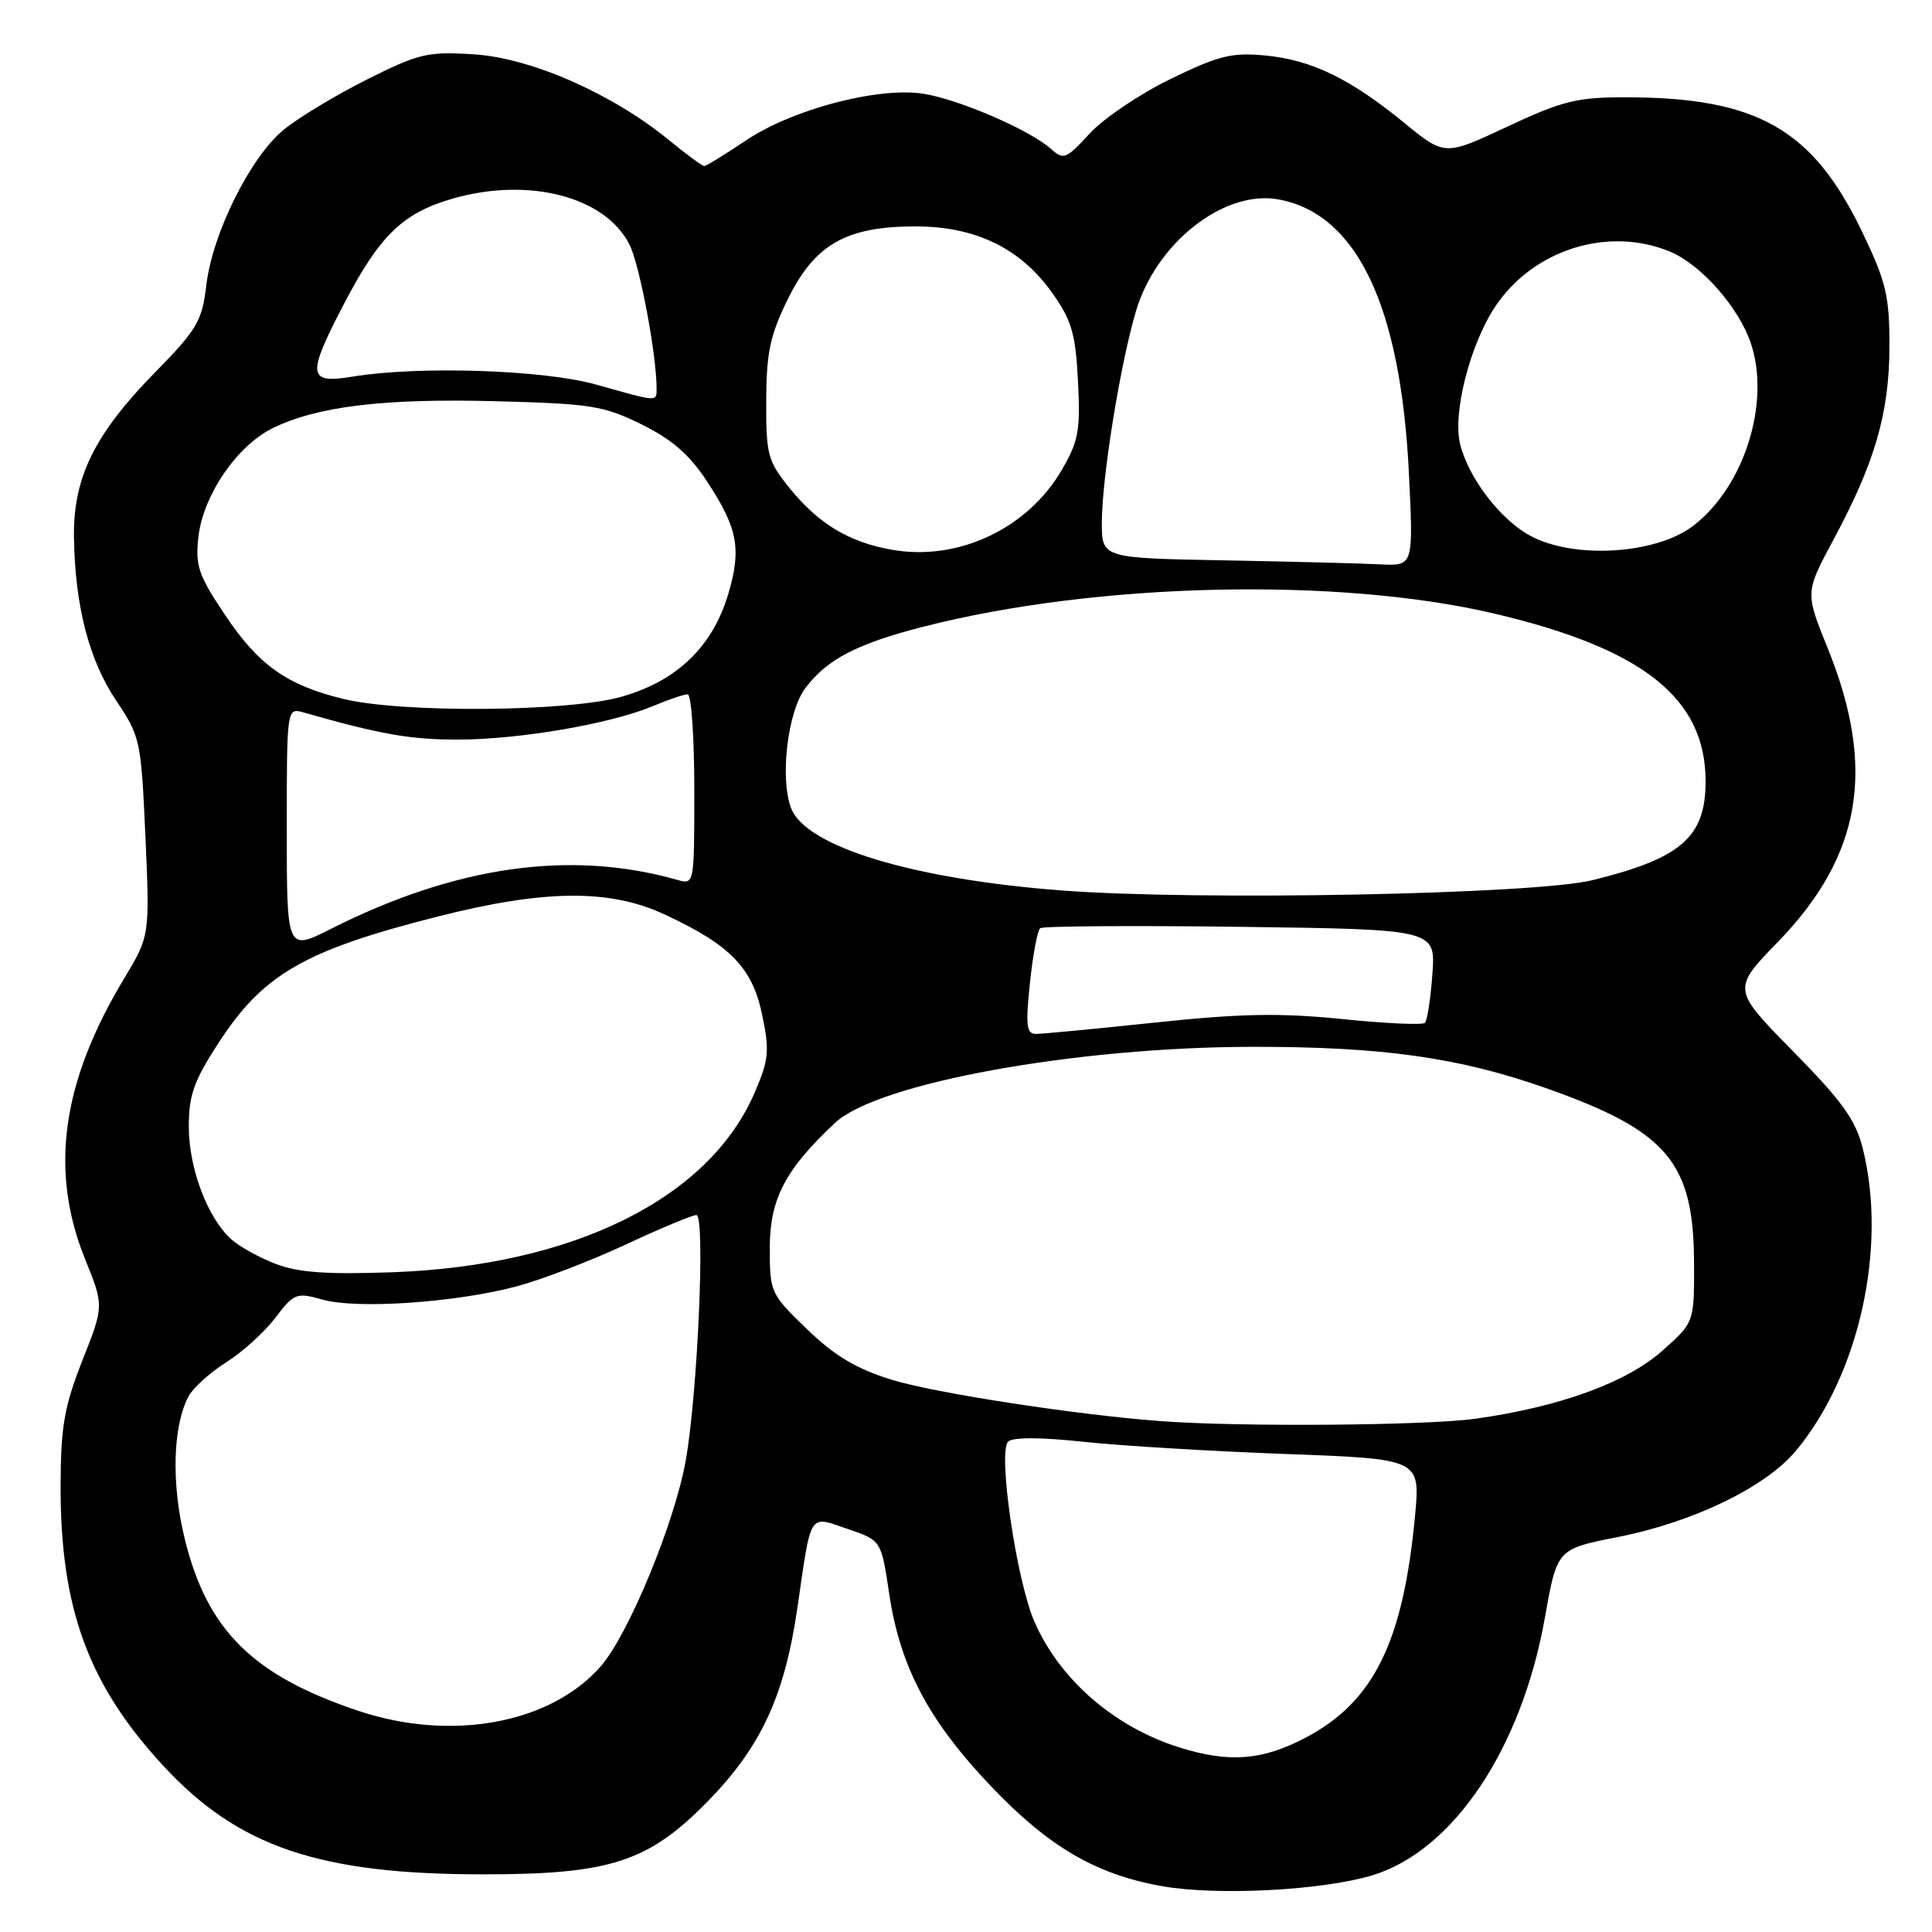 <?xml version="1.0" encoding="UTF-8" standalone="no"?>
<!DOCTYPE svg PUBLIC "-//W3C//DTD SVG 1.1//EN" "http://www.w3.org/Graphics/SVG/1.1/DTD/svg11.dtd" >
<svg xmlns="http://www.w3.org/2000/svg" xmlns:xlink="http://www.w3.org/1999/xlink" version="1.1" viewBox="0 0 256 256">
 <g >
 <path fill="currentColor"
d=" M 181.84 248.49 C 192.56 245.24 201.63 231.69 204.71 214.33 C 206.32 205.25 206.32 205.25 214.35 203.67 C 224.39 201.69 233.99 197.04 238.00 192.20 C 246.38 182.09 250.09 165.25 246.83 152.19 C 245.88 148.39 244.13 145.95 237.58 139.29 C 229.50 131.07 229.50 131.07 235.60 124.79 C 246.68 113.35 248.63 101.81 242.16 85.84 C 239.19 78.50 239.19 78.50 242.95 71.50 C 248.43 61.33 250.35 54.69 250.36 45.90 C 250.37 39.26 249.93 37.38 246.83 30.90 C 240.23 17.08 232.88 12.89 215.29 12.89 C 208.95 12.89 206.99 13.38 199.73 16.78 C 191.43 20.67 191.43 20.67 186.06 16.27 C 178.86 10.39 173.78 7.93 167.62 7.35 C 163.22 6.93 161.46 7.37 155.11 10.46 C 151.04 12.44 146.21 15.70 144.38 17.70 C 141.27 21.09 140.92 21.23 139.27 19.74 C 136.49 17.23 126.95 13.11 122.27 12.41 C 116.24 11.51 104.94 14.50 98.81 18.63 C 96.05 20.48 93.58 22.00 93.32 22.00 C 93.05 22.00 90.94 20.45 88.62 18.55 C 81.13 12.41 70.36 7.68 62.81 7.20 C 56.65 6.81 55.52 7.08 48.59 10.55 C 44.45 12.63 39.50 15.62 37.58 17.20 C 33.17 20.83 28.15 30.92 27.34 37.78 C 26.77 42.55 26.13 43.65 20.53 49.36 C 12.53 57.51 9.69 63.29 9.80 71.18 C 9.93 80.27 11.80 87.51 15.42 92.87 C 18.59 97.59 18.70 98.13 19.27 110.87 C 19.85 124.00 19.85 124.00 16.43 129.69 C 8.17 143.41 6.54 155.11 11.27 166.83 C 13.78 173.03 13.78 173.03 10.92 180.26 C 8.53 186.33 8.06 188.99 8.03 196.70 C 7.97 213.07 11.68 223.22 21.67 234.01 C 31.58 244.72 42.32 248.36 64.00 248.36 C 80.80 248.37 85.90 246.72 93.71 238.76 C 100.81 231.52 103.95 224.78 105.65 213.10 C 107.54 200.13 107.10 200.82 112.34 202.60 C 116.77 204.11 116.77 204.11 117.82 211.16 C 119.25 220.81 123.03 227.98 131.26 236.63 C 138.92 244.70 145.23 248.39 154.00 249.93 C 161.31 251.22 175.21 250.49 181.84 248.49 Z  M 156.32 231.56 C 147.70 228.86 140.49 222.64 137.10 214.96 C 134.70 209.54 132.19 192.41 133.58 191.02 C 134.17 190.43 137.87 190.43 143.51 191.04 C 148.46 191.57 160.53 192.30 170.35 192.66 C 188.20 193.32 188.20 193.32 187.50 200.84 C 185.93 217.59 182.03 225.50 173.00 230.25 C 167.26 233.27 162.89 233.61 156.32 231.56 Z  M 47.50 226.70 C 33.50 222.02 27.45 216.03 24.48 203.91 C 22.68 196.59 22.89 188.94 24.99 185.01 C 25.59 183.89 27.83 181.87 29.96 180.52 C 32.10 179.18 35.02 176.53 36.47 174.63 C 38.98 171.34 39.26 171.23 42.80 172.22 C 47.38 173.49 60.45 172.59 68.50 170.44 C 71.80 169.55 78.27 167.07 82.89 164.92 C 87.50 162.76 91.73 161.00 92.28 161.00 C 93.47 161.00 92.46 184.38 90.88 193.44 C 89.44 201.68 83.28 216.61 79.58 220.82 C 72.93 228.40 59.80 230.81 47.50 226.70 Z  M 154.00 188.32 C 142.94 187.52 123.95 184.61 118.18 182.83 C 113.46 181.37 110.62 179.68 106.93 176.12 C 102.09 171.46 102.00 171.25 102.00 165.33 C 102.00 158.89 104.05 154.96 110.64 148.79 C 116.26 143.51 142.55 138.73 166.00 138.71 C 183.18 138.69 193.37 140.13 204.84 144.18 C 220.94 149.86 224.43 153.98 224.47 167.36 C 224.50 175.22 224.50 175.22 220.27 178.98 C 215.51 183.21 206.64 186.43 195.50 187.99 C 189.03 188.89 164.50 189.09 154.00 188.32 Z  M 36.57 167.49 C 34.40 166.66 31.75 165.20 30.68 164.24 C 27.54 161.45 25.05 154.91 25.02 149.41 C 25.00 145.16 25.65 143.30 28.88 138.31 C 34.84 129.08 40.28 125.94 58.06 121.43 C 72.12 117.87 80.76 117.78 88.00 121.14 C 96.73 125.18 99.70 128.21 100.99 134.47 C 101.99 139.26 101.88 140.42 100.00 144.77 C 93.96 158.81 76.01 167.71 52.00 168.58 C 43.35 168.89 39.53 168.62 36.57 167.49 Z  M 136.47 130.25 C 136.86 126.54 137.47 123.27 137.84 122.99 C 138.20 122.71 150.14 122.63 164.36 122.81 C 190.23 123.15 190.23 123.15 189.80 129.06 C 189.57 132.30 189.12 135.21 188.81 135.53 C 188.50 135.84 183.56 135.62 177.84 135.03 C 169.62 134.20 164.43 134.29 153.11 135.49 C 145.23 136.32 138.11 137.00 137.28 137.00 C 136.01 137.00 135.88 135.91 136.47 130.25 Z  M 38.00 109.90 C 38.00 93.77 38.00 93.77 40.25 94.41 C 50.42 97.31 54.35 98.00 60.62 98.00 C 68.76 98.00 80.83 95.93 86.47 93.58 C 88.55 92.71 90.64 92.00 91.12 92.00 C 91.60 92.00 92.00 97.68 92.00 104.62 C 92.00 117.22 92.00 117.23 89.75 116.59 C 75.62 112.58 60.39 114.73 43.85 123.08 C 38.00 126.03 38.00 126.03 38.00 109.90 Z  M 140.65 117.99 C 120.91 116.48 106.80 112.19 104.83 107.10 C 103.32 103.18 104.35 94.35 106.69 91.21 C 109.55 87.37 113.55 85.29 122.40 83.03 C 145.34 77.16 177.45 76.44 198.12 81.33 C 217.74 85.97 226.00 92.54 226.00 103.52 C 226.00 110.92 222.79 113.73 211.00 116.63 C 203.39 118.51 158.75 119.37 140.65 117.99 Z  M 45.49 92.61 C 38.01 90.79 34.28 88.15 29.83 81.50 C 26.29 76.22 25.86 74.98 26.29 71.14 C 26.91 65.64 31.39 59.07 36.10 56.75 C 42.00 53.85 50.74 52.78 65.50 53.16 C 78.31 53.49 79.97 53.75 85.00 56.23 C 89.01 58.20 91.35 60.23 93.64 63.72 C 97.76 69.98 98.28 72.70 96.50 78.70 C 94.42 85.71 89.66 90.27 82.29 92.34 C 75.18 94.33 53.24 94.50 45.49 92.61 Z  M 162.25 74.25 C 146.00 73.95 146.00 73.95 146.00 69.23 C 146.01 63.27 148.45 48.16 150.53 41.20 C 153.23 32.12 162.27 25.08 169.45 26.43 C 179.82 28.37 185.61 40.57 186.69 62.75 C 187.29 75.00 187.29 75.00 182.90 74.78 C 180.48 74.65 171.19 74.42 162.25 74.25 Z  M 118.15 72.84 C 112.48 71.84 108.43 69.39 104.61 64.66 C 101.73 61.09 101.50 60.25 101.53 53.13 C 101.55 46.76 102.03 44.45 104.36 39.70 C 107.94 32.38 112.10 30.00 121.30 30.00 C 129.31 30.00 135.28 32.92 139.48 38.89 C 142.01 42.47 142.53 44.27 142.84 50.54 C 143.17 57.07 142.91 58.47 140.67 62.31 C 136.10 70.10 126.91 74.40 118.15 72.84 Z  M 202.75 70.98 C 198.79 68.84 194.56 63.30 193.47 58.83 C 192.47 54.72 194.78 45.68 198.10 40.66 C 203.13 33.07 213.11 29.93 221.30 33.35 C 225.44 35.08 230.44 40.78 232.02 45.55 C 234.62 53.43 231.09 64.54 224.35 69.68 C 219.40 73.46 208.52 74.12 202.75 70.98 Z  M 79.00 50.96 C 72.04 49.00 55.51 48.46 46.75 49.90 C 40.75 50.89 40.61 49.81 45.55 40.32 C 50.31 31.20 53.34 28.25 59.90 26.34 C 70.02 23.40 80.22 26.04 83.42 32.43 C 84.76 35.11 87.00 47.00 87.00 51.44 C 87.00 53.28 87.28 53.29 79.00 50.96 Z "/>
</g>
</svg>